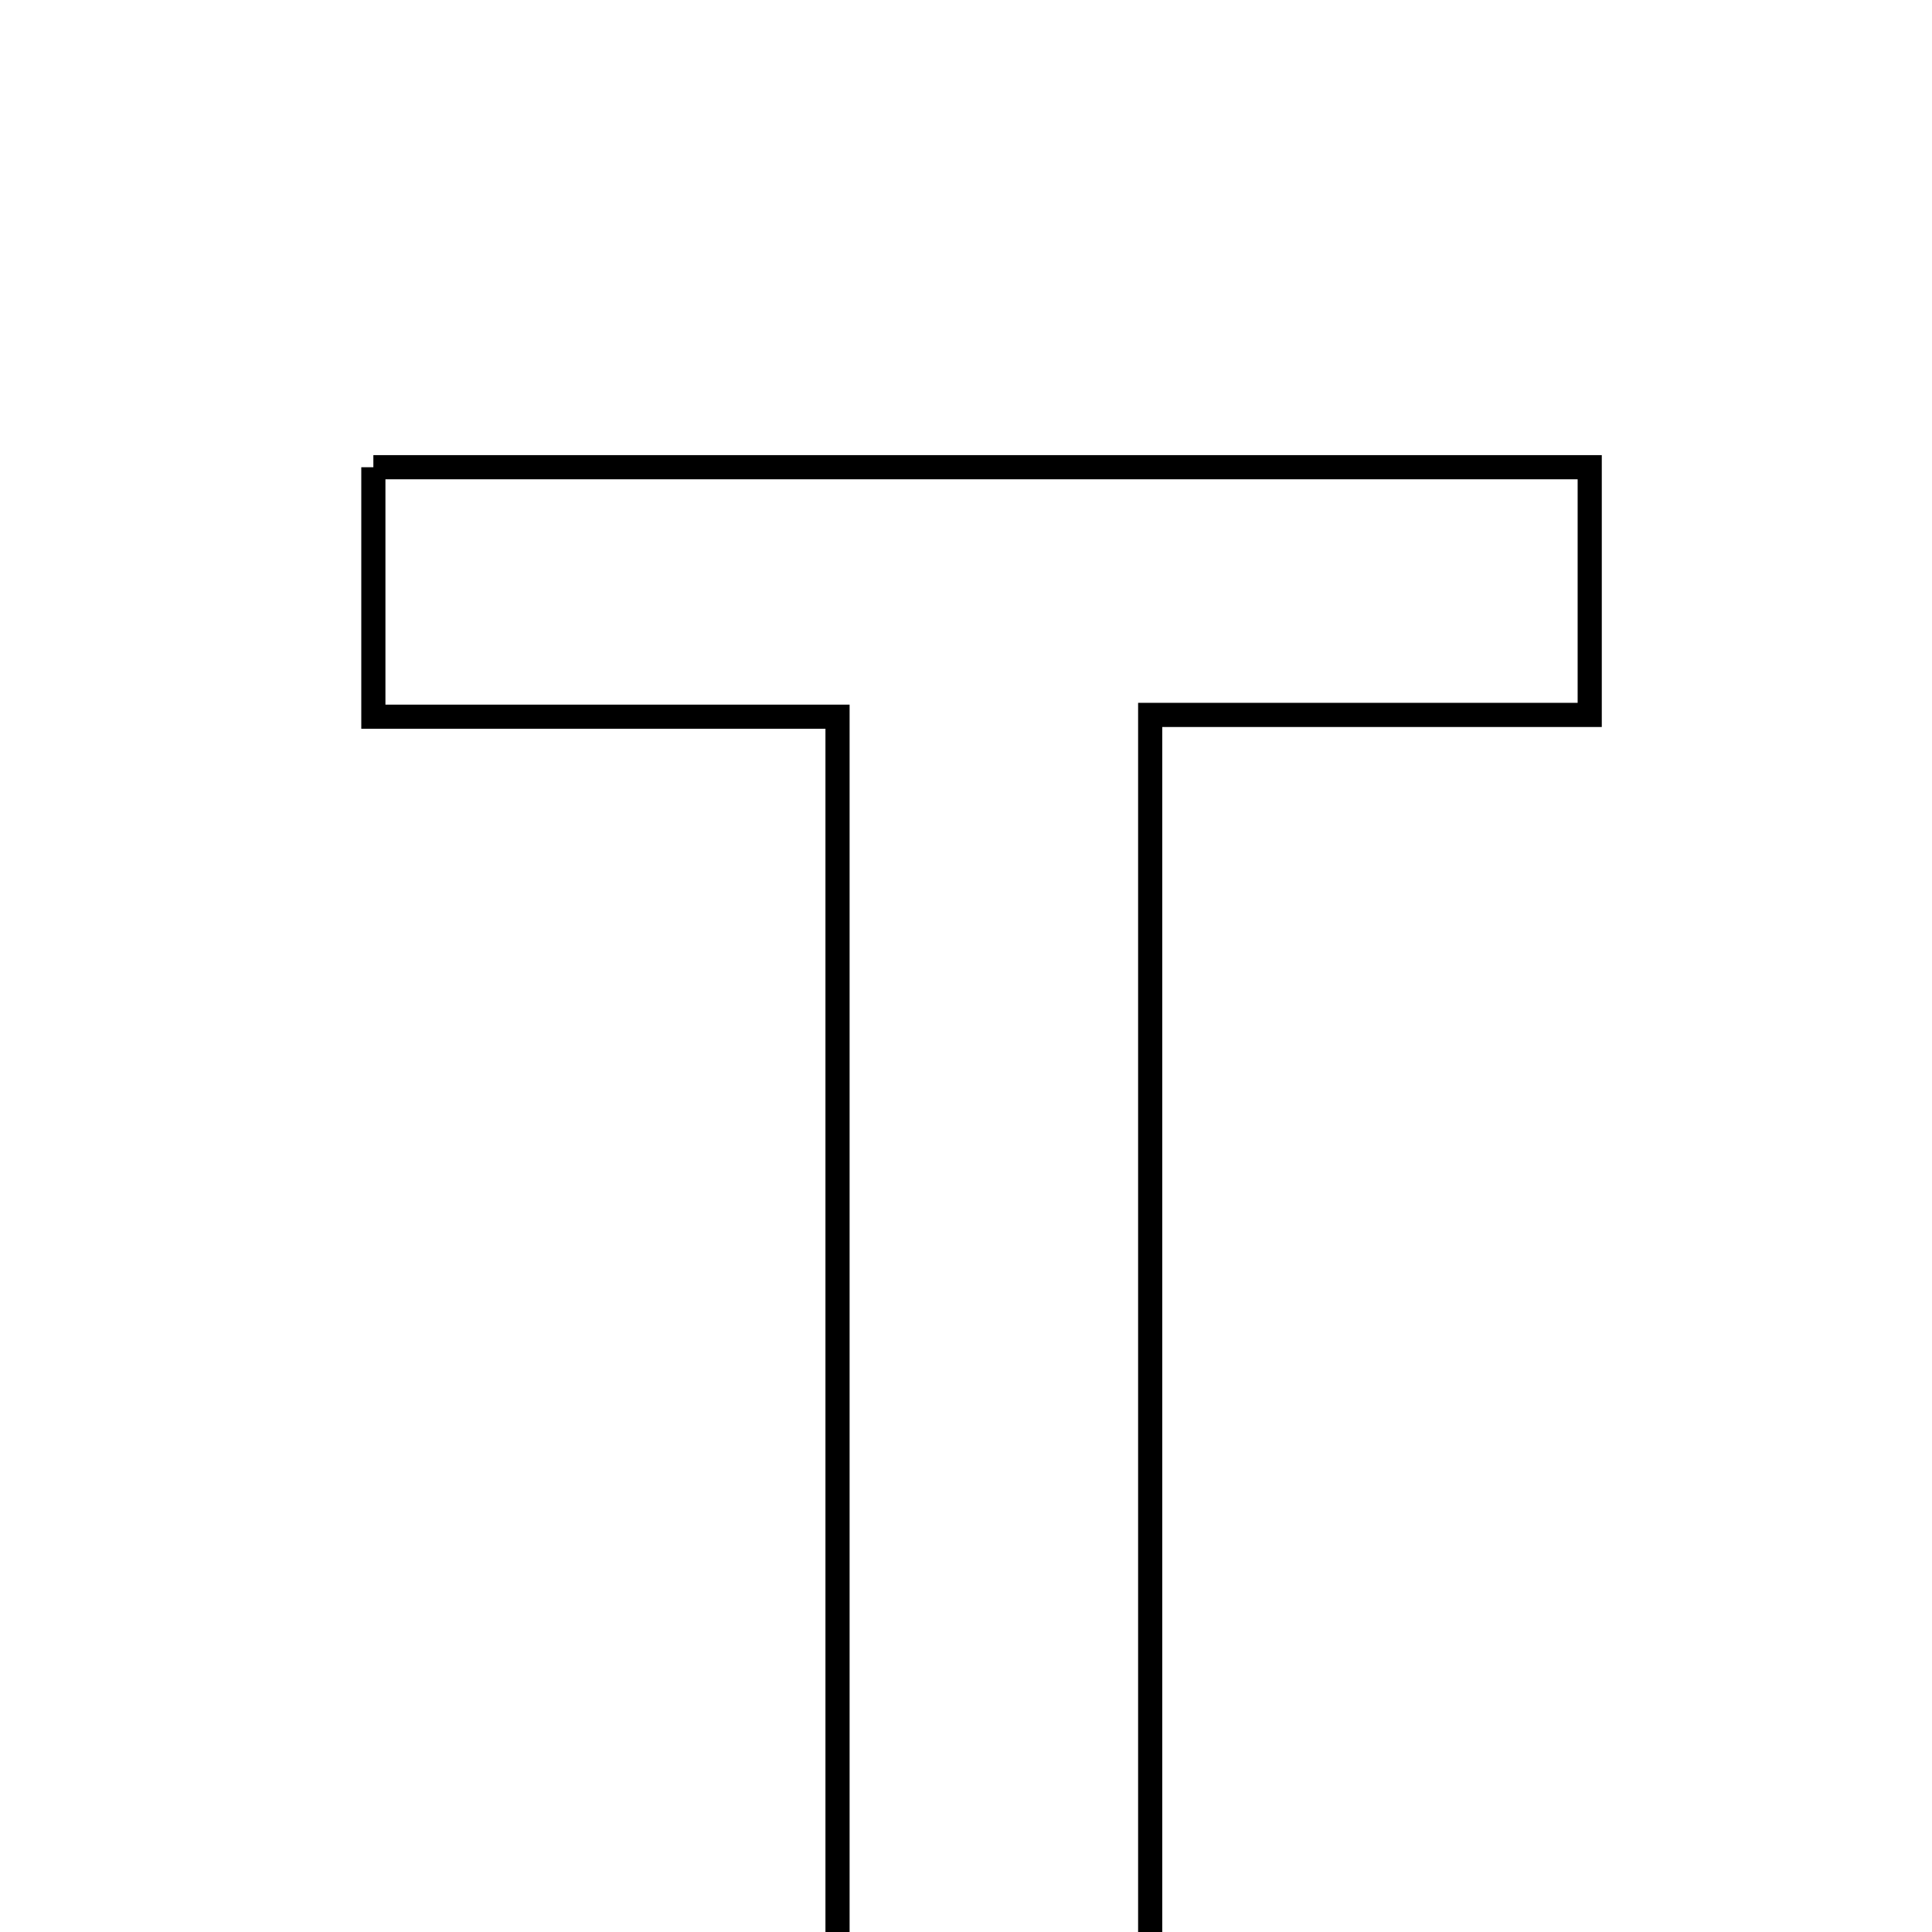 <svg xmlns="http://www.w3.org/2000/svg" viewBox="0.0 0.0 24.0 24.0" height="200px" width="200px"><path fill="none" stroke="black" stroke-width=".3" stroke-opacity="1.0"  filling="0" d="M4.638 5.804 C9.662 5.804 14.6 5.804 19.748 5.804 C19.748 6.715 19.748 7.644 19.748 8.881 C17.991 8.881 16.237 8.881 14.288 8.881 C14.288 14.377 14.288 19.581 14.288 25.004 C12.974 25.004 11.861 25.004 10.404 25.004 C10.404 19.818 10.404 14.548 10.404 8.903 C8.202 8.903 6.505 8.903 4.638 8.903 C4.638 7.807 4.638 6.879 4.638 5.804"></path></svg>